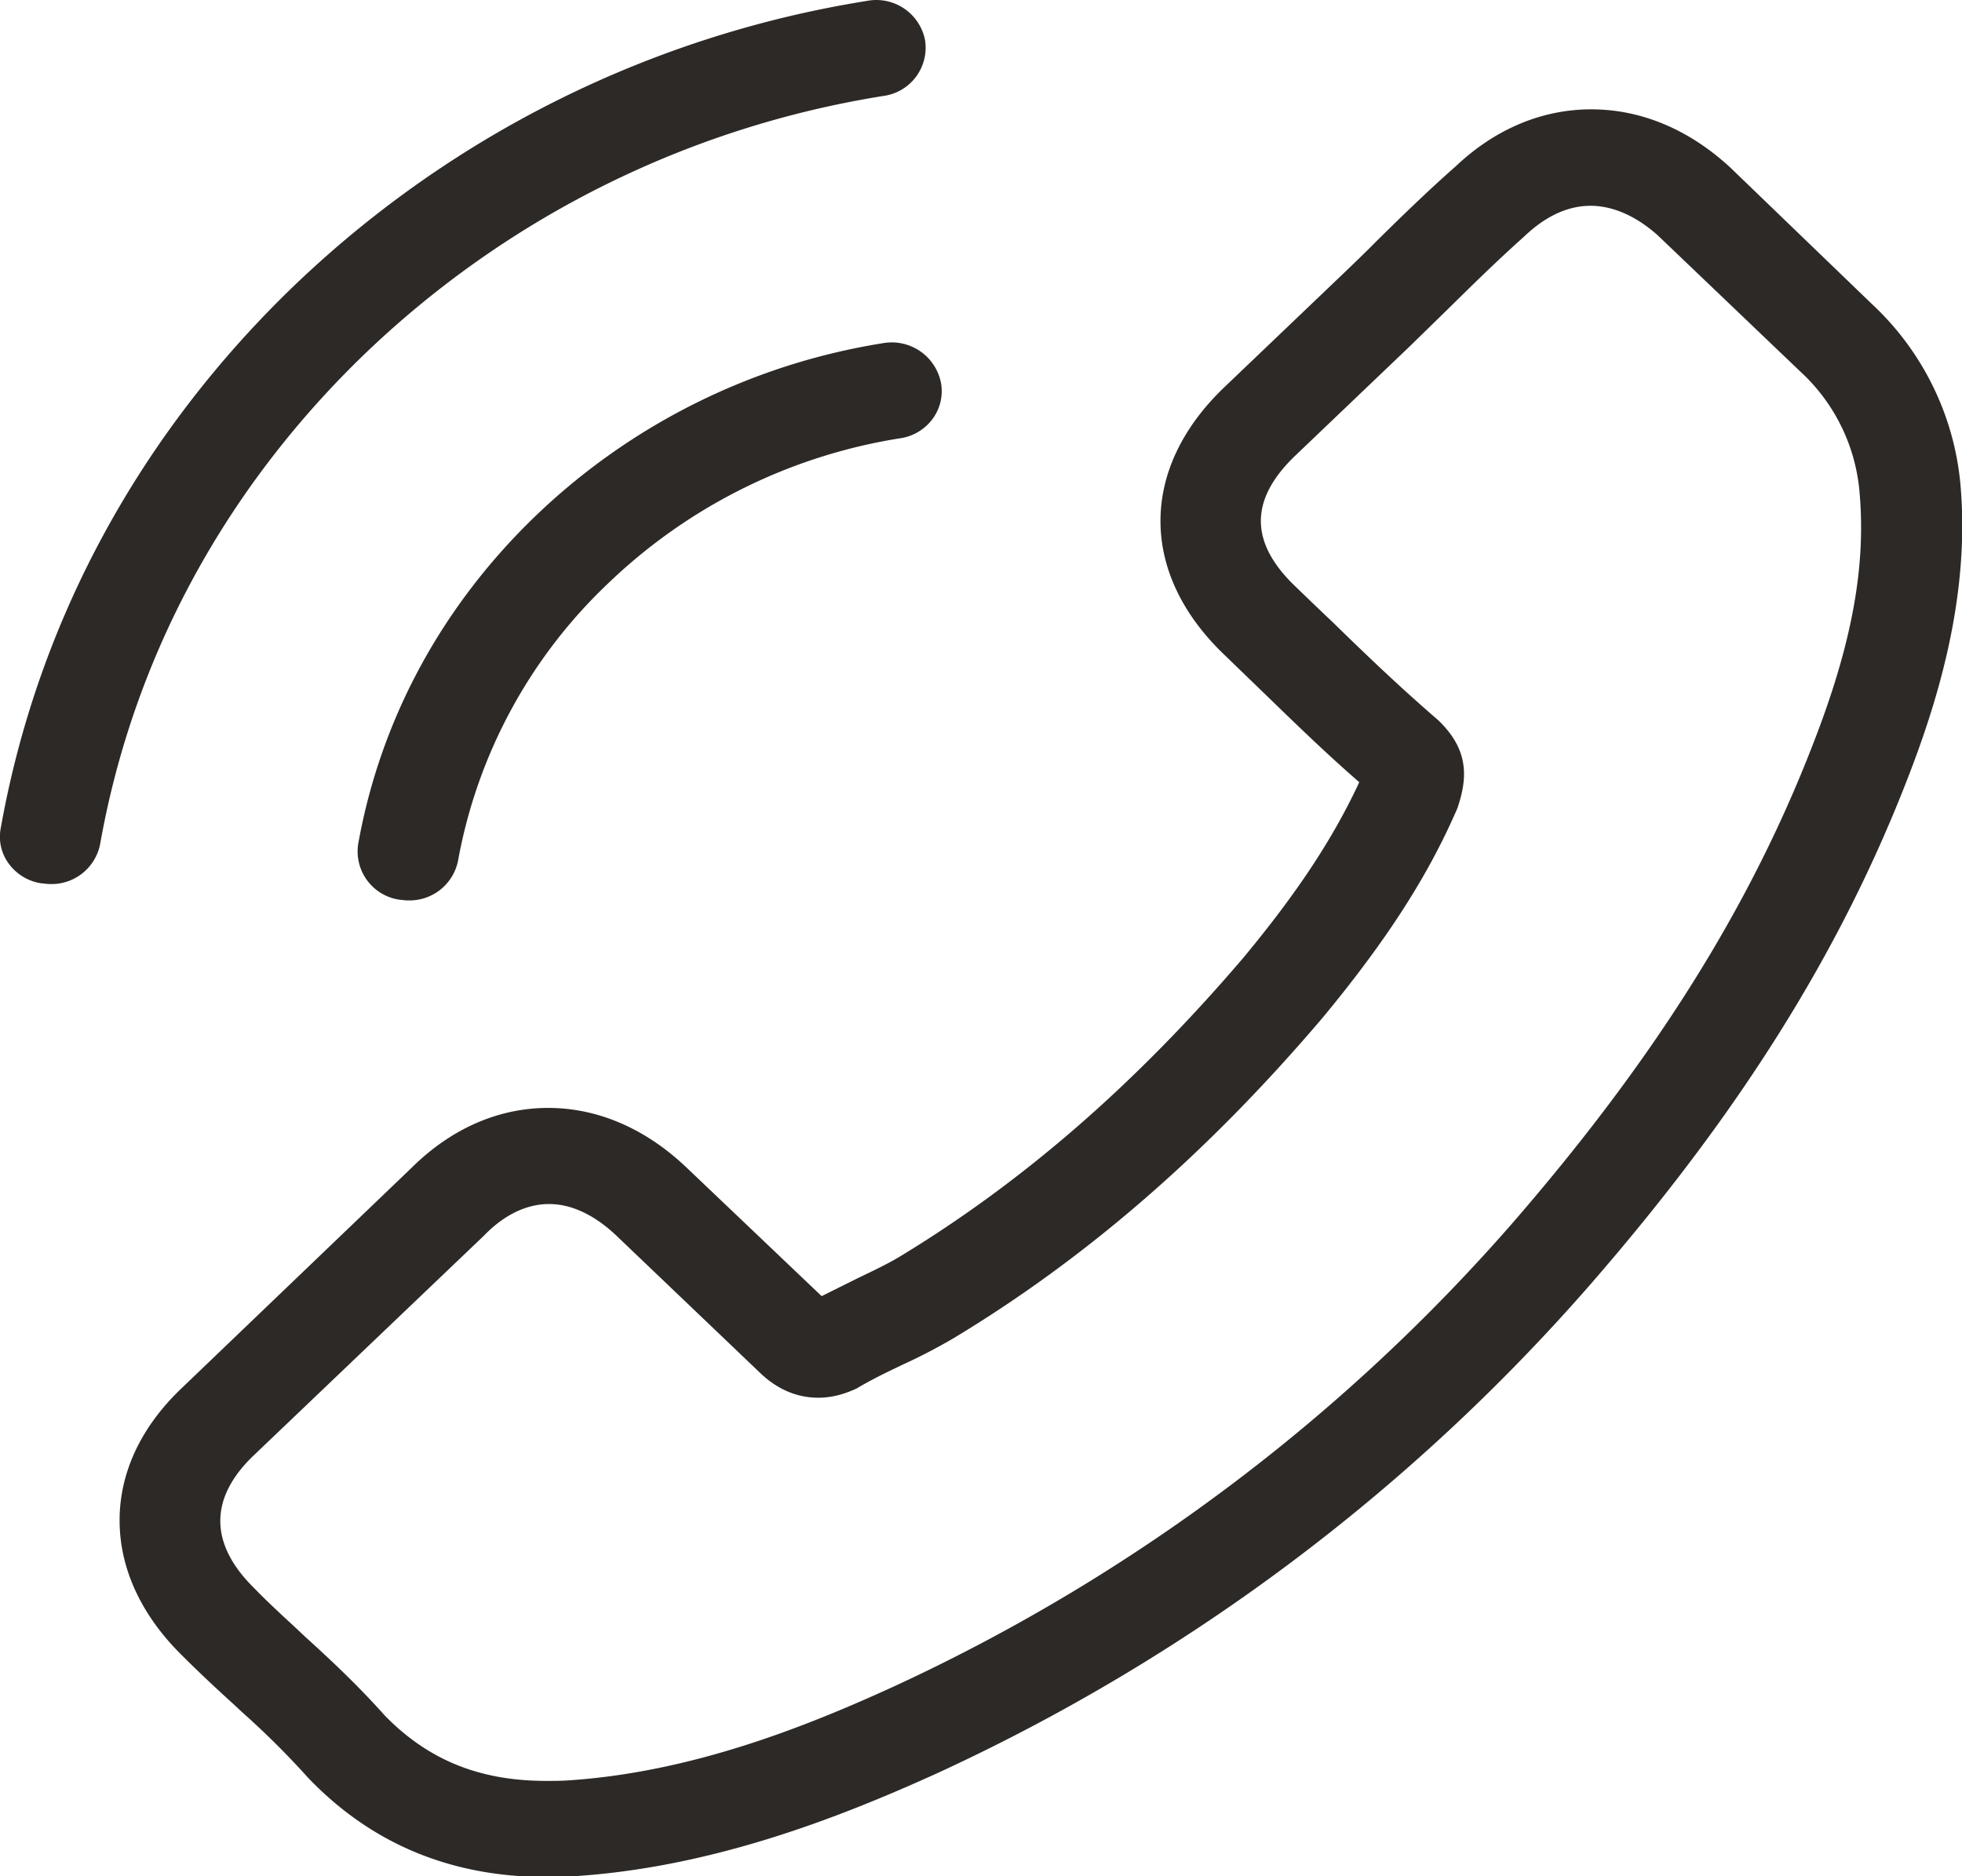 <svg xmlns="http://www.w3.org/2000/svg" width="23" height="22"><path fill="#2d2926" d="M3.617 20.851a9.85 9.85 0 00-.788-.783l-.073-.069c-.21-.19-.424-.39-.634-.6-.47-.468-.72-1.011-.72-1.572 0-.564.254-1.102.734-1.556l2.686-2.575c.463-.46 1.018-.705 1.604-.705.583 0 1.144.243 1.624.701l1.582 1.506.42-.209c.177-.085.346-.165.49-.251 1.455-.882 2.777-2.033 4.043-3.519.614-.742 1.024-1.36 1.329-2.004l.02-.043-.036-.032c-.363-.317-.702-.646-1.031-.965l-.513-.496c-.49-.468-.75-1.012-.75-1.57s.26-1.102.75-1.57l1.364-1.303c.143-.137.29-.278.427-.417.293-.289.6-.587.919-.868.462-.438 1.012-.669 1.59-.669.58 0 1.14.232 1.624.677l1.663 1.603a3.3 3.3 0 011.042 2.132c.116 1.347-.3 2.607-.622 3.438-.792 2.042-1.977 3.93-3.73 5.943a22.81 22.81 0 01-7.642 5.716c-1.125.51-2.628 1.108-4.277 1.21a8.077 8.077 0 01-.305.008c-1.112 0-2.045-.383-2.79-1.158zM17.87 2.771c-.3.268-.584.545-.883.84l-.464.453-1.335 1.275c-.543.518-.543 1.022 0 1.54 0 0 .327.316.42.402.441.431.82.791 1.252 1.164.38.363.334.706.225 1.031-.34.788-.824 1.543-1.574 2.45-1.348 1.587-2.763 2.817-4.327 3.762a6.66 6.66 0 01-.61.317c-.173.083-.336.16-.529.274-.154.073-.302.11-.454.11-.378 0-.616-.229-.694-.304l-1.673-1.598c-.177-.168-.457-.369-.787-.369-.356 0-.626.227-.763.37L2.98 17.06c-.527.499-.53 1.036-.008 1.554.155.16.313.306.48.46l.12.113c.307.278.632.584.941.931.51.521 1.11.764 1.89.764.074 0 .154 0 .229-.004 1.469-.09 2.824-.636 3.84-1.1a21.68 21.68 0 007.243-5.419c1.669-1.922 2.792-3.708 3.533-5.62.457-1.169.627-2.079.552-2.954a2.168 2.168 0 00-.695-1.428l-1.67-1.596c-.254-.228-.528-.348-.79-.348-.33 0-.597.188-.775.358zM4.686 10.55a.572.572 0 01-.487-.654c.262-1.467.988-2.804 2.1-3.866a7.6 7.6 0 014.046-2.005.588.588 0 01.685.46.545.545 0 01-.1.43.573.573 0 01-.377.224A6.375 6.375 0 007.14 6.83a5.94 5.94 0 00-1.77 3.26.58.58 0 01-.583.468c-.032 0-.06-.004-.101-.008zm-4.198-.192a.578.578 0 01-.38-.224.53.53 0 01-.1-.42C.44 7.287 1.64 5.078 3.476 3.323A12.565 12.565 0 0110.166.01a.582.582 0 01.678.46.571.571 0 01-.487.655 11.36 11.36 0 00-6.049 2.994C2.647 5.707 1.563 7.705 1.174 9.897a.58.58 0 01-.583.469c-.032 0-.06-.004-.103-.009z"/></svg>